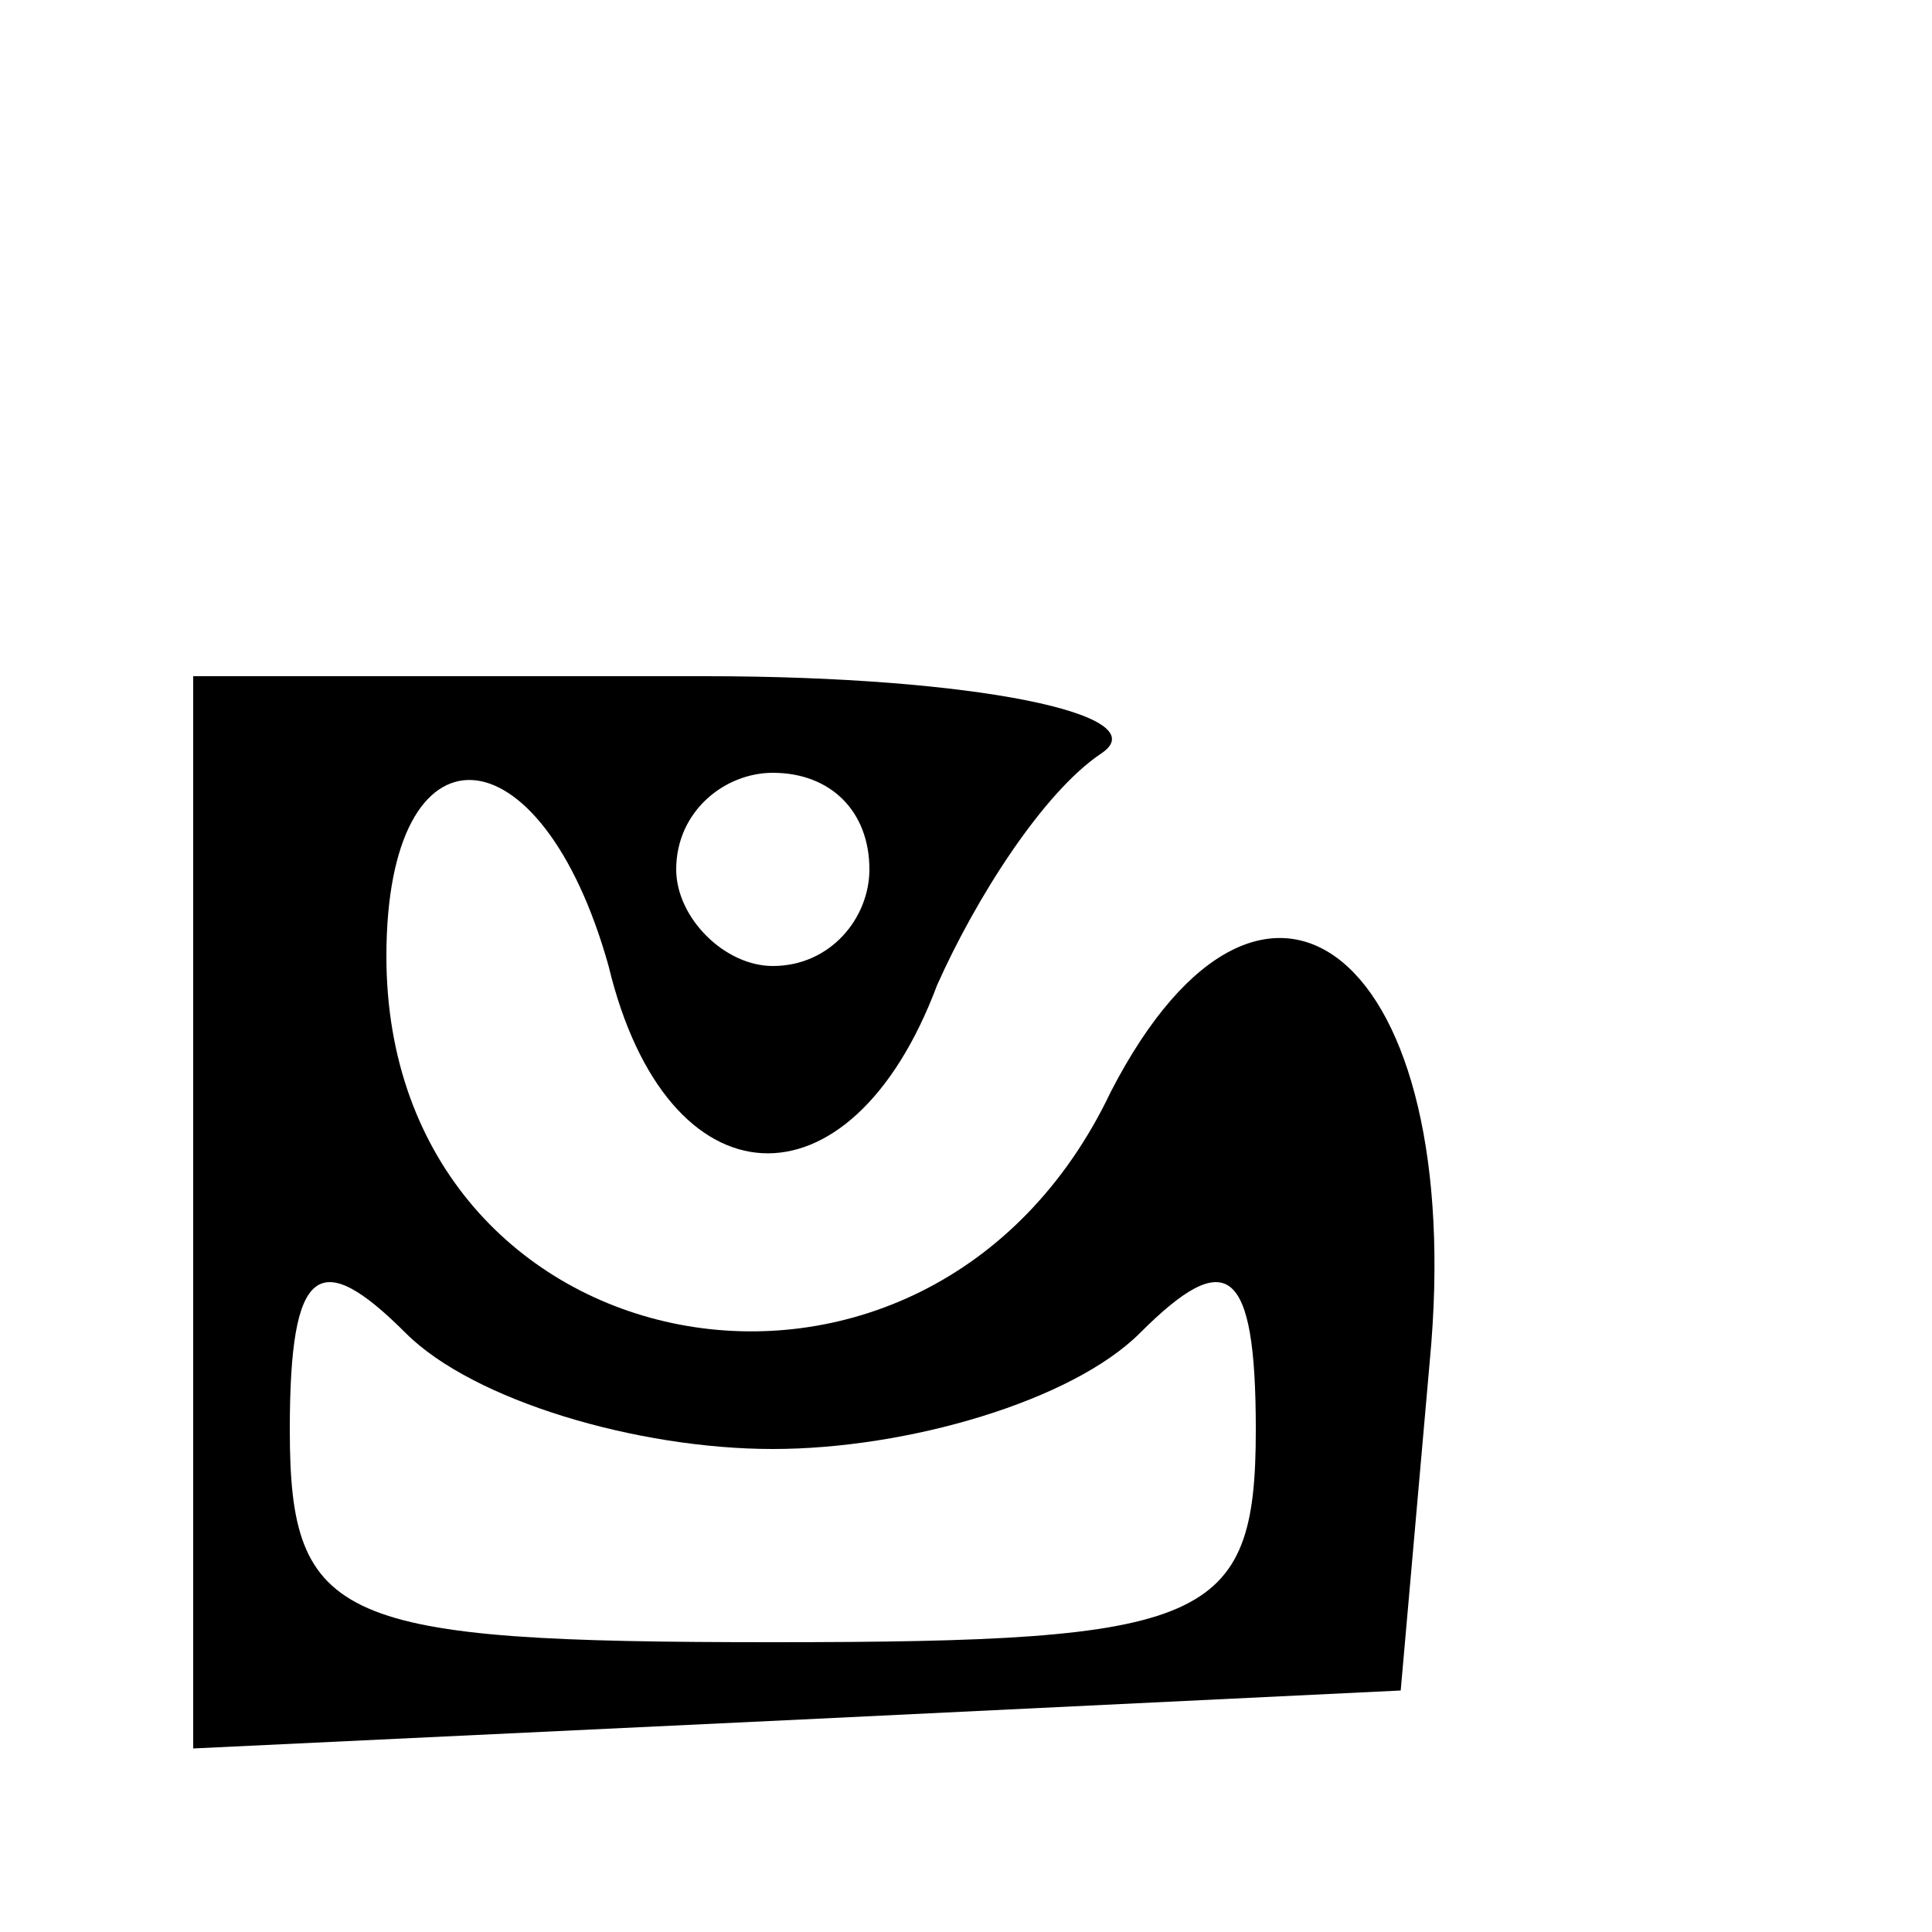 <?xml version="1.0" standalone="no"?>
<!DOCTYPE svg PUBLIC "-//W3C//DTD SVG 20010904//EN"
 "http://www.w3.org/TR/2001/REC-SVG-20010904/DTD/svg10.dtd">
<svg version="1.0" xmlns="http://www.w3.org/2000/svg"
 width="20pt" height="20pt" viewBox="0 0 20 20"
 preserveAspectRatio="xMidYMid meet">

<g transform="translate(0,20) scale(0.1,-0.1)"
fill="#000000" stroke="none">
<path d="M20 75 l0 -56 63 3 62 3 3 34 c4 42 -17 59 -33 28 -19 -40 -75 -29
-75 14 0 25 16 24 23 -1 6 -25 25 -26 34 -2 4 9 11 20 17 24 6 4 -13 8 -41 8
l-53 0 0 -55z m70 35 c0 -5 -4 -10 -10 -10 -5 0 -10 5 -10 10 0 6 5 10 10 10
6 0 10 -4 10 -10z m-10 -60 c14 0 31 5 38 12 9 9 12 7 12 -10 0 -20 -5 -22
-50 -22 -45 0 -50 2 -50 22 0 17 3 19 12 10 7 -7 24 -12 38 -12z"/>
</g>
</svg>
